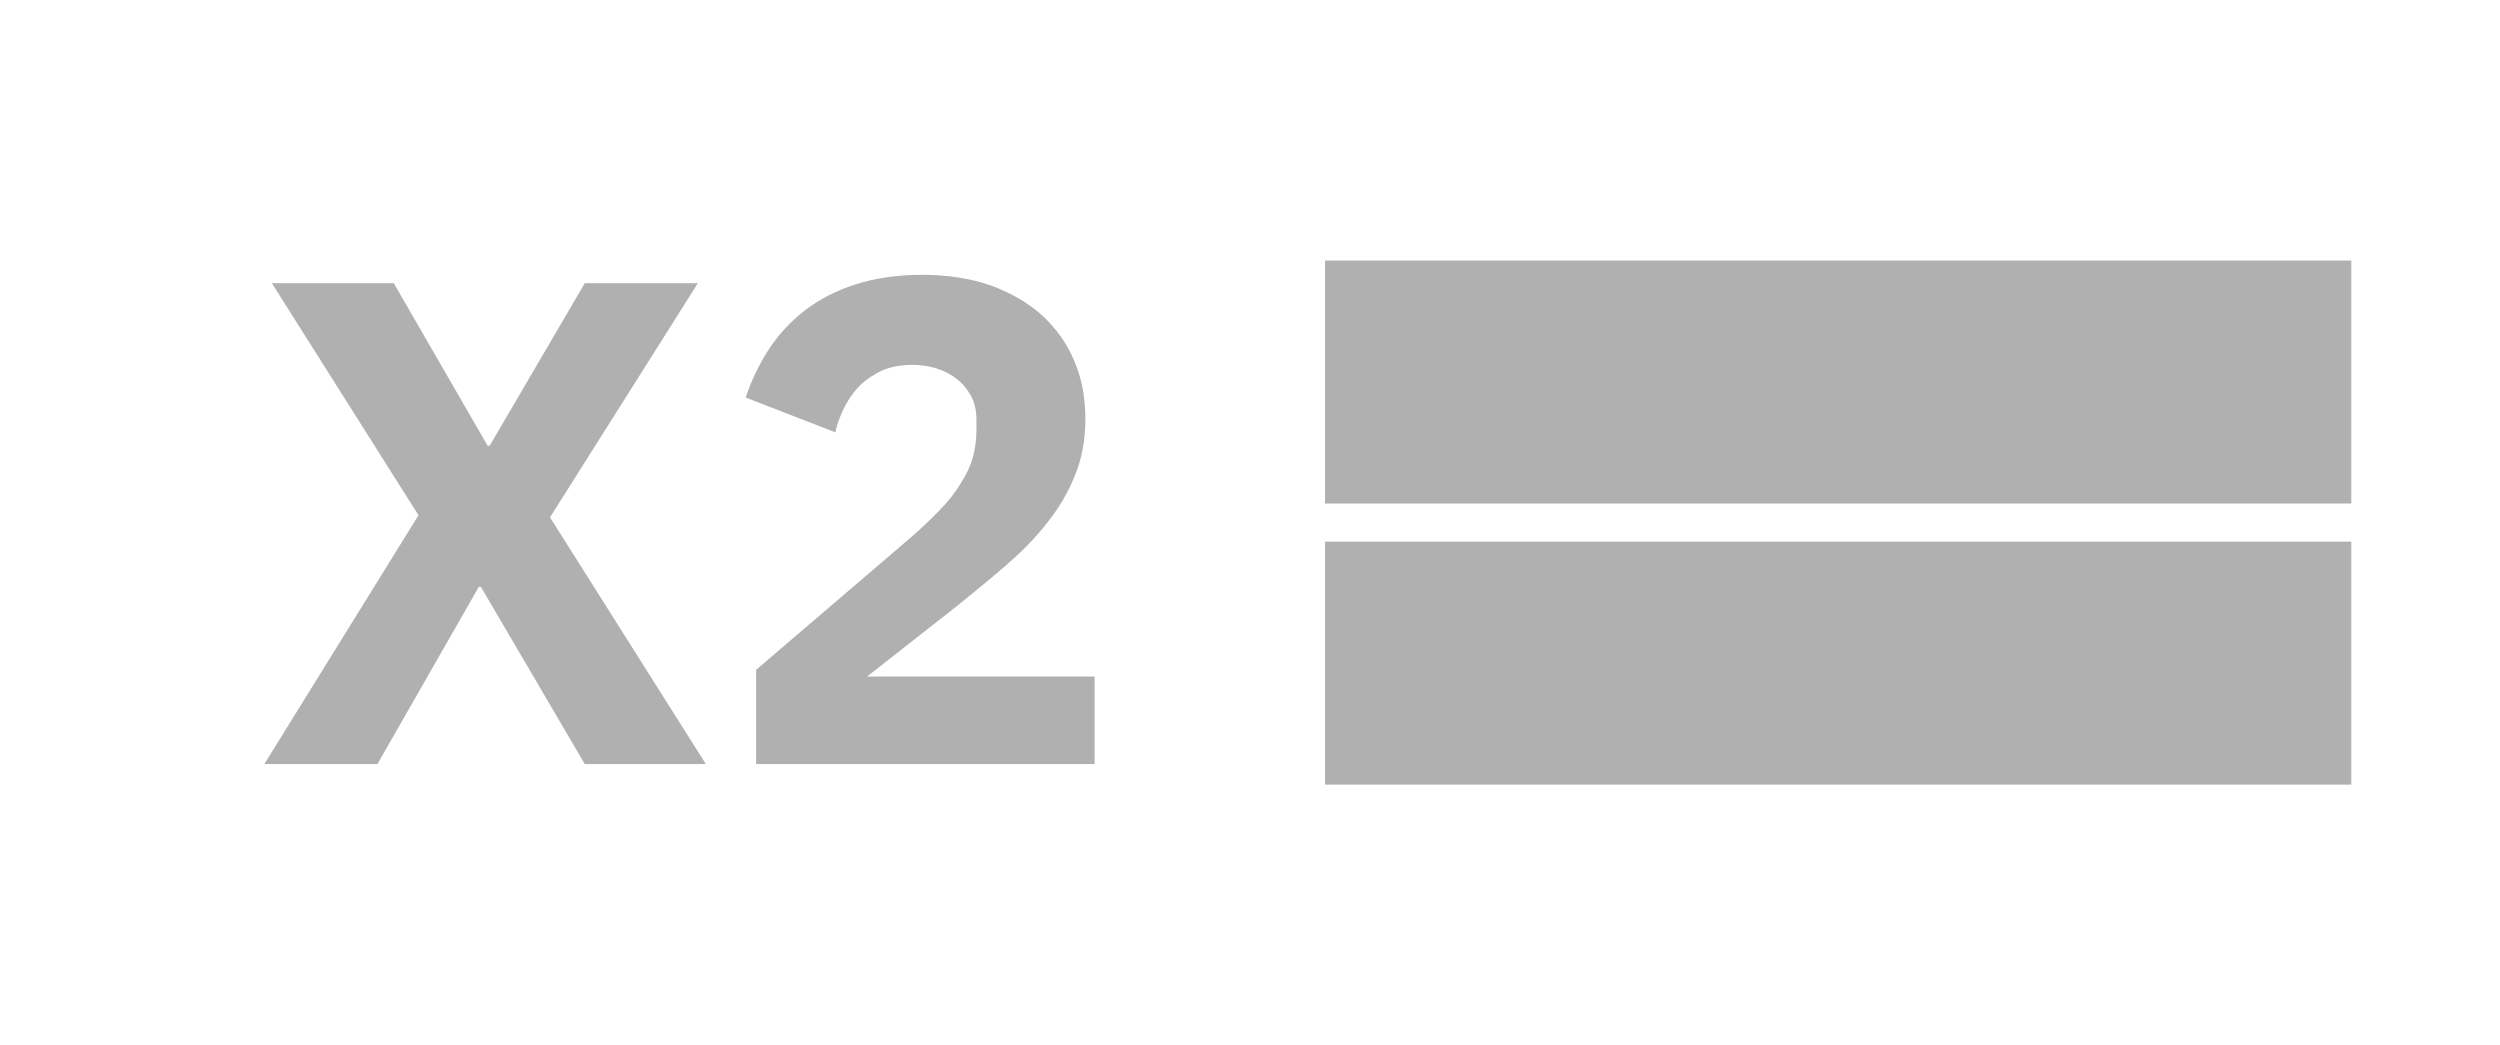 <?xml version="1.0" encoding="utf-8"?>
<!-- Generator: Adobe Illustrator 24.2.0, SVG Export Plug-In . SVG Version: 6.00 Build 0)  -->
<svg version="1.1" id="Layer_1" xmlns="http://www.w3.org/2000/svg" xmlns:xlink="http://www.w3.org/1999/xlink" x="0px" y="0px"
	 viewBox="0 0 596.8 249.5" style="enable-background:new 0 0 596.8 249.5;" xml:space="preserve">
<style type="text/css">
	.st0{fill:#B0B0B0;}
</style>
<rect x="316.3" y="62.2" class="st0" width="245" height="58"/>
<rect x="316.3" y="129.3" class="st0" width="245" height="58"/>
<g>
	<path class="st0" d="M168.5,182.4h-28.9l-24.8-42.3h-0.5l-24.2,42.3h-27L99.9,123l-35-55.4H94l22.4,38.8h0.5l22.7-38.8h27
		l-35.3,55.9L168.5,182.4z"/>
	<path class="st0" d="M261.7,182.4h-81.2v-22.5l35.3-30.2c3.2-2.7,5.9-5.2,8.1-7.5c2.2-2.2,4-4.4,5.3-6.6c1.4-2.1,2.4-4.2,3-6.3
		c0.6-2.1,0.9-4.3,0.9-6.7v-2.3c0-2.2-0.4-4.1-1.3-5.8c-0.9-1.6-2-3-3.5-4.1c-1.4-1.1-3-1.9-4.9-2.5c-1.8-0.5-3.6-0.8-5.5-0.8
		c-2.7,0-5.1,0.4-7.2,1.3c-2,0.9-3.8,2.1-5.3,3.5c-1.5,1.5-2.7,3.2-3.7,5.1c-1,1.9-1.8,4-2.3,6.2L178,94.9c1.3-3.9,3.1-7.7,5.4-11.3
		c2.3-3.6,5.2-6.7,8.6-9.4c3.5-2.7,7.5-4.8,12.2-6.3c4.7-1.5,10-2.3,15.9-2.3c6.2,0,11.8,0.9,16.6,2.6c4.8,1.8,8.9,4.2,12.2,7.2
		c3.3,3.1,5.9,6.7,7.6,10.9c1.8,4.2,2.6,8.8,2.6,13.7s-0.8,9.4-2.5,13.5c-1.6,4.1-3.9,7.9-6.7,11.4c-2.8,3.6-6.1,6.9-9.8,10.1
		c-3.7,3.2-7.6,6.4-11.7,9.7l-21.4,16.8h54.3V182.4z"/>
</g>
</svg>

